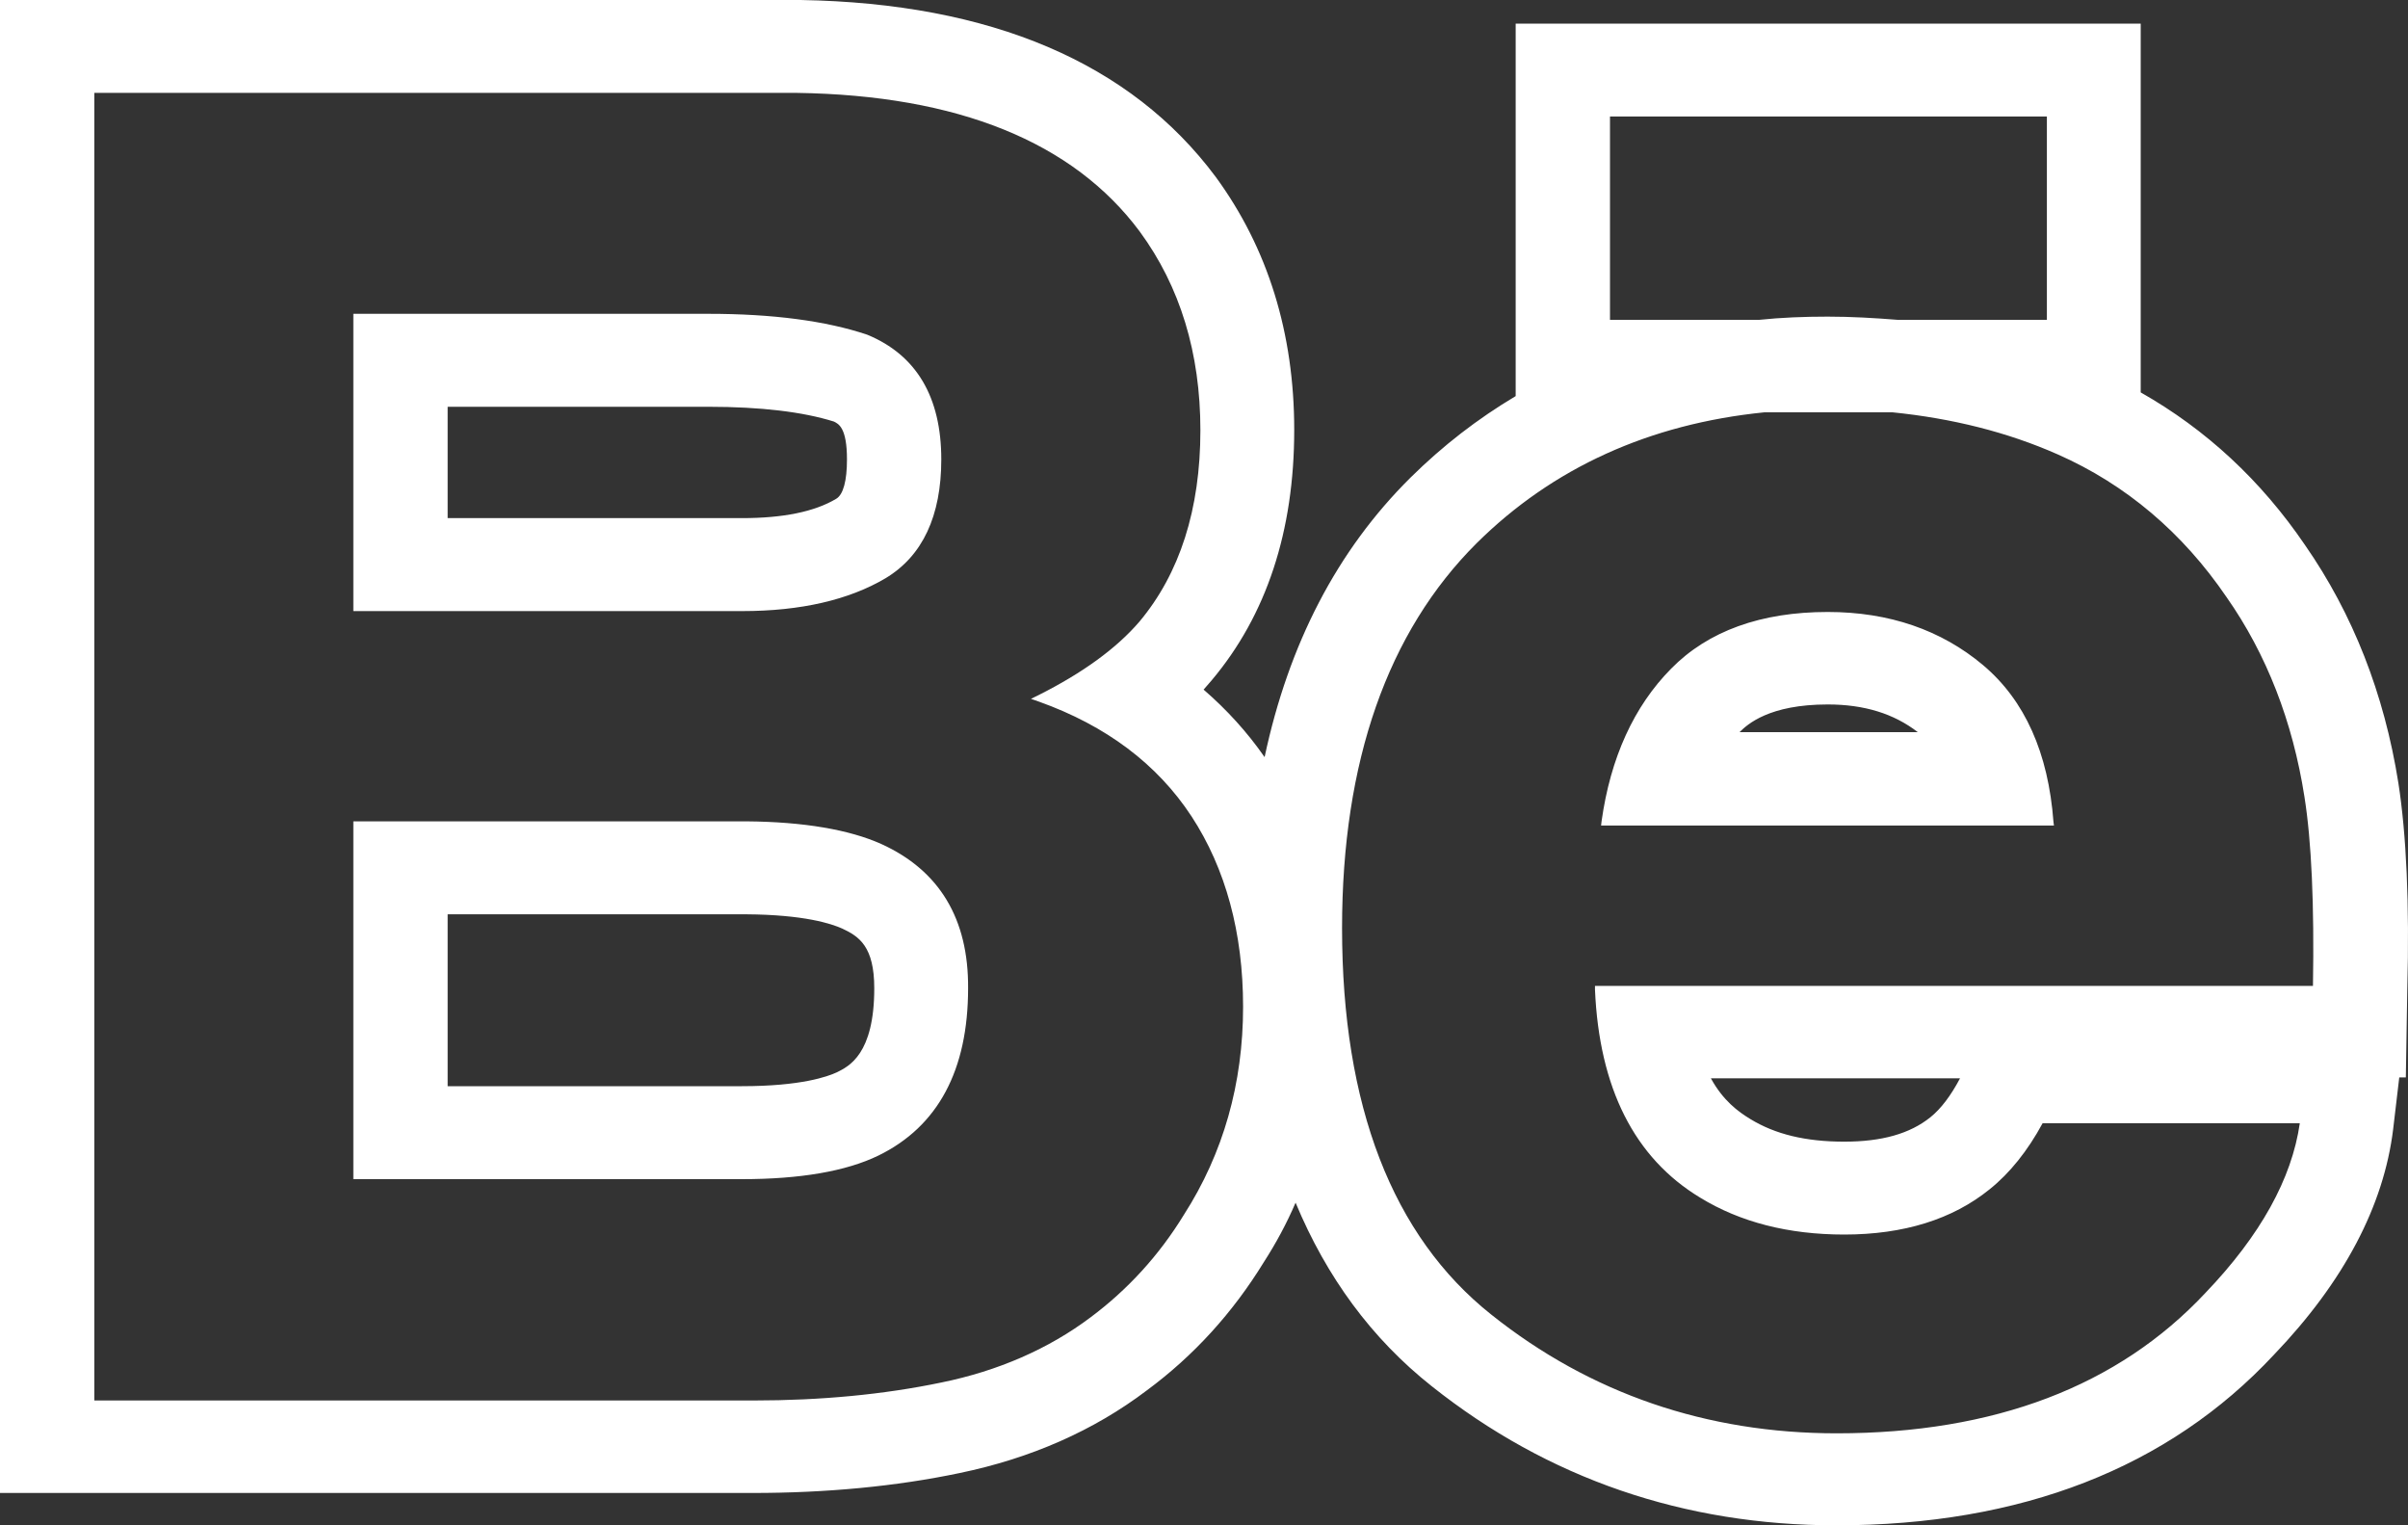 <svg width="30" height="19" viewBox="0 0 30 19" fill="none" xmlns="http://www.w3.org/2000/svg">
<rect x="0" y="0" width="30" height="19" fill="#333333" stroke="none"/>
<path d="M11.032 7.203C11.494 6.926 11.727 6.426 11.727 5.723C11.727 4.946 11.418 4.422 10.804 4.169C10.289 3.996 9.623 3.909 8.828 3.909H4.402V7.612H9.249C9.974 7.612 10.576 7.473 11.032 7.203ZM10.552 5.723C10.552 5.988 10.506 6.161 10.418 6.213C10.149 6.374 9.757 6.454 9.243 6.454H5.577V5.067H8.828C9.477 5.067 10.003 5.13 10.389 5.251C10.447 5.28 10.552 5.326 10.552 5.723ZM10.979 10.513C10.582 10.335 10.015 10.237 9.301 10.231H4.402V14.688H9.243C9.968 14.688 10.541 14.59 10.944 14.394C11.687 14.031 12.061 13.329 12.061 12.31C12.067 11.446 11.704 10.842 10.979 10.513ZM5.577 11.389H9.301C10.014 11.394 10.354 11.504 10.494 11.567C10.704 11.665 10.892 11.791 10.892 12.31C10.892 13.133 10.576 13.283 10.424 13.358C10.313 13.409 9.985 13.53 9.243 13.53H5.577L5.577 11.389ZM24.706 8.285C24.186 7.848 23.537 7.623 22.771 7.623C21.941 7.623 21.28 7.859 20.818 8.331C20.357 8.798 20.064 9.437 19.953 10.231L19.947 10.283H25.589L25.583 10.237C25.519 9.379 25.226 8.723 24.706 8.285ZM21.672 9.12C21.771 9.022 22.04 8.775 22.771 8.775C23.227 8.775 23.595 8.89 23.893 9.12H21.672ZM29.88 9.753C29.704 8.642 29.313 7.646 28.716 6.788C28.167 5.982 27.483 5.349 26.67 4.888V0.294H18.883V4.934C18.41 5.216 17.977 5.55 17.574 5.948C16.656 6.857 16.054 8.026 15.755 9.431C15.539 9.12 15.282 8.838 14.995 8.59C15.029 8.552 15.062 8.514 15.095 8.475C15.779 7.663 16.124 6.615 16.124 5.355C16.124 4.151 15.796 3.092 15.147 2.205C14.089 0.783 12.347 0.04 9.974 0H0V18.597H9.377C10.289 18.597 11.16 18.516 11.955 18.349C12.844 18.165 13.627 17.82 14.288 17.319C14.873 16.887 15.358 16.352 15.744 15.724C15.896 15.488 16.03 15.24 16.141 14.981C16.527 15.908 17.088 16.674 17.837 17.267C19.287 18.419 20.982 19 22.876 19C25.179 19 27.015 18.286 28.33 16.875C29.201 15.966 29.698 15.021 29.815 14.066L29.891 13.421H29.973L29.991 12.327C30.02 11.256 29.979 10.387 29.88 9.753ZM12.938 8.659L12.844 8.705L12.944 8.74C13.78 9.039 14.417 9.517 14.844 10.168C15.27 10.819 15.487 11.619 15.487 12.54C15.487 13.496 15.241 14.365 14.75 15.131C14.44 15.638 14.049 16.064 13.587 16.409C13.066 16.801 12.435 17.077 11.728 17.221C11.008 17.371 10.225 17.445 9.389 17.445H1.175V1.157H9.927C11.932 1.186 13.37 1.768 14.2 2.885C14.703 3.57 14.955 4.399 14.955 5.36C14.955 6.345 14.697 7.145 14.195 7.744C13.908 8.078 13.487 8.383 12.938 8.659ZM22.771 3.944C22.479 3.944 22.192 3.955 21.917 3.984H20.058V1.451H25.501V3.984H23.642C23.355 3.961 23.063 3.944 22.771 3.944ZM19.871 12.327C19.924 13.553 20.362 14.423 21.181 14.918C21.678 15.223 22.28 15.378 22.976 15.378C23.718 15.378 24.326 15.188 24.788 14.814C25.039 14.613 25.261 14.336 25.448 13.991H28.652C28.553 14.682 28.161 15.39 27.477 16.104C26.39 17.267 24.846 17.854 22.882 17.854C21.263 17.854 19.813 17.359 18.579 16.375C17.346 15.396 16.72 13.772 16.72 11.561C16.72 9.488 17.287 7.871 18.398 6.765C19.345 5.827 20.549 5.28 21.982 5.136H23.578C24.32 5.211 25.01 5.383 25.636 5.66C26.483 6.034 27.191 6.633 27.74 7.439C28.237 8.147 28.564 8.988 28.71 9.926C28.798 10.479 28.833 11.268 28.816 12.281H19.871L19.871 12.327ZM24.051 13.916C23.794 14.123 23.443 14.221 22.976 14.221C22.496 14.221 22.116 14.129 21.806 13.939C21.654 13.847 21.467 13.709 21.315 13.432H24.419C24.303 13.651 24.18 13.812 24.051 13.916Z" fill="white"/>
</svg>
